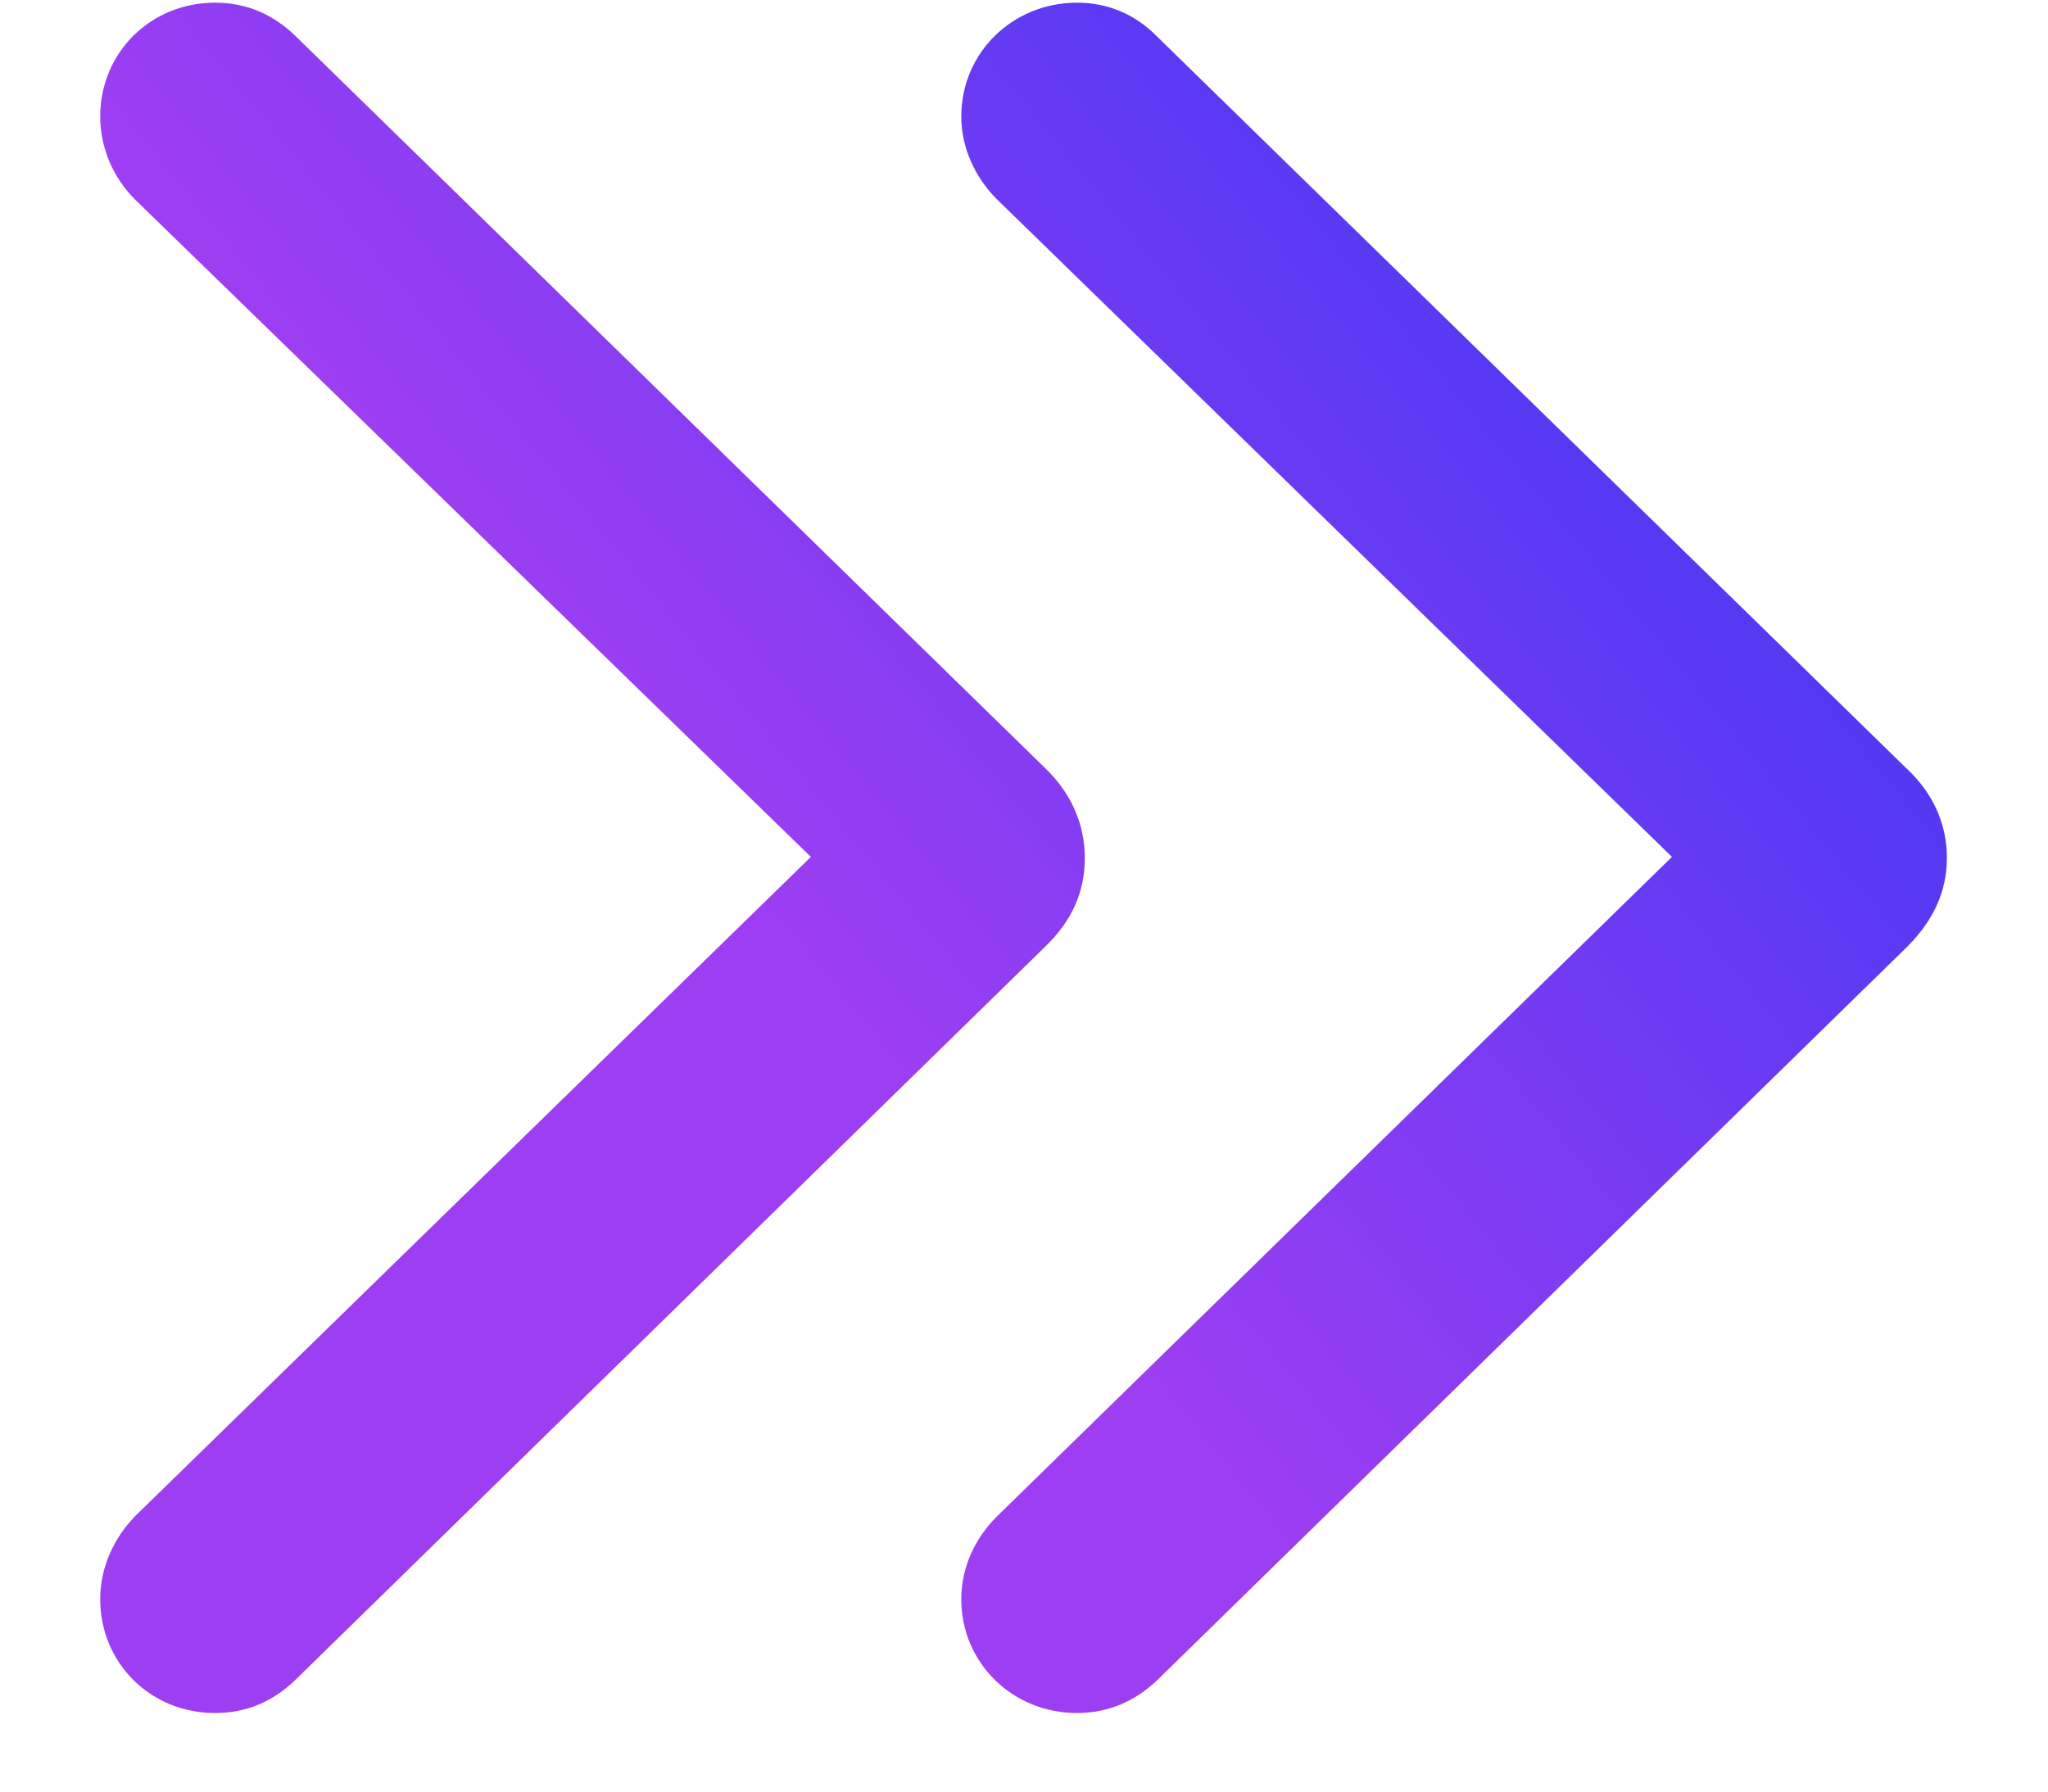 <svg width="16" height="14" viewBox="0 0 16 14" fill="none" xmlns="http://www.w3.org/2000/svg">
<path d="M8.414 13.386C8.655 13.386 8.866 13.296 9.04 13.13L14.901 7.397C15.104 7.193 15.21 6.967 15.21 6.704C15.21 6.44 15.104 6.199 14.893 6.003L9.032 0.278C8.866 0.112 8.655 0.021 8.414 0.021C7.91 0.021 7.51 0.413 7.51 0.91C7.51 1.152 7.616 1.385 7.789 1.558L13.062 6.696L7.789 11.849C7.616 12.022 7.51 12.248 7.51 12.497C7.51 12.994 7.91 13.386 8.414 13.386ZM1.679 13.386C1.928 13.386 2.131 13.296 2.305 13.13L8.166 7.397C8.377 7.193 8.475 6.967 8.475 6.704C8.475 6.44 8.369 6.199 8.166 6.003L2.305 0.278C2.131 0.112 1.928 0.021 1.679 0.021C1.175 0.021 0.783 0.413 0.783 0.91C0.783 1.152 0.881 1.385 1.054 1.558L6.335 6.696L1.054 11.849C0.888 12.022 0.783 12.248 0.783 12.497C0.783 12.994 1.175 13.386 1.679 13.386Z" fill="url(#paint0_linear_895_294)"/>
<defs>
<linearGradient id="paint0_linear_895_294" x1="0.783" y1="13.386" x2="15.666" y2="1.222" gradientUnits="userSpaceOnUse">
<stop offset="0.411" stop-color="#9D3EF2"/>
<stop offset="1" stop-color="#3036F4"/>
</linearGradient>
</defs>
</svg>
